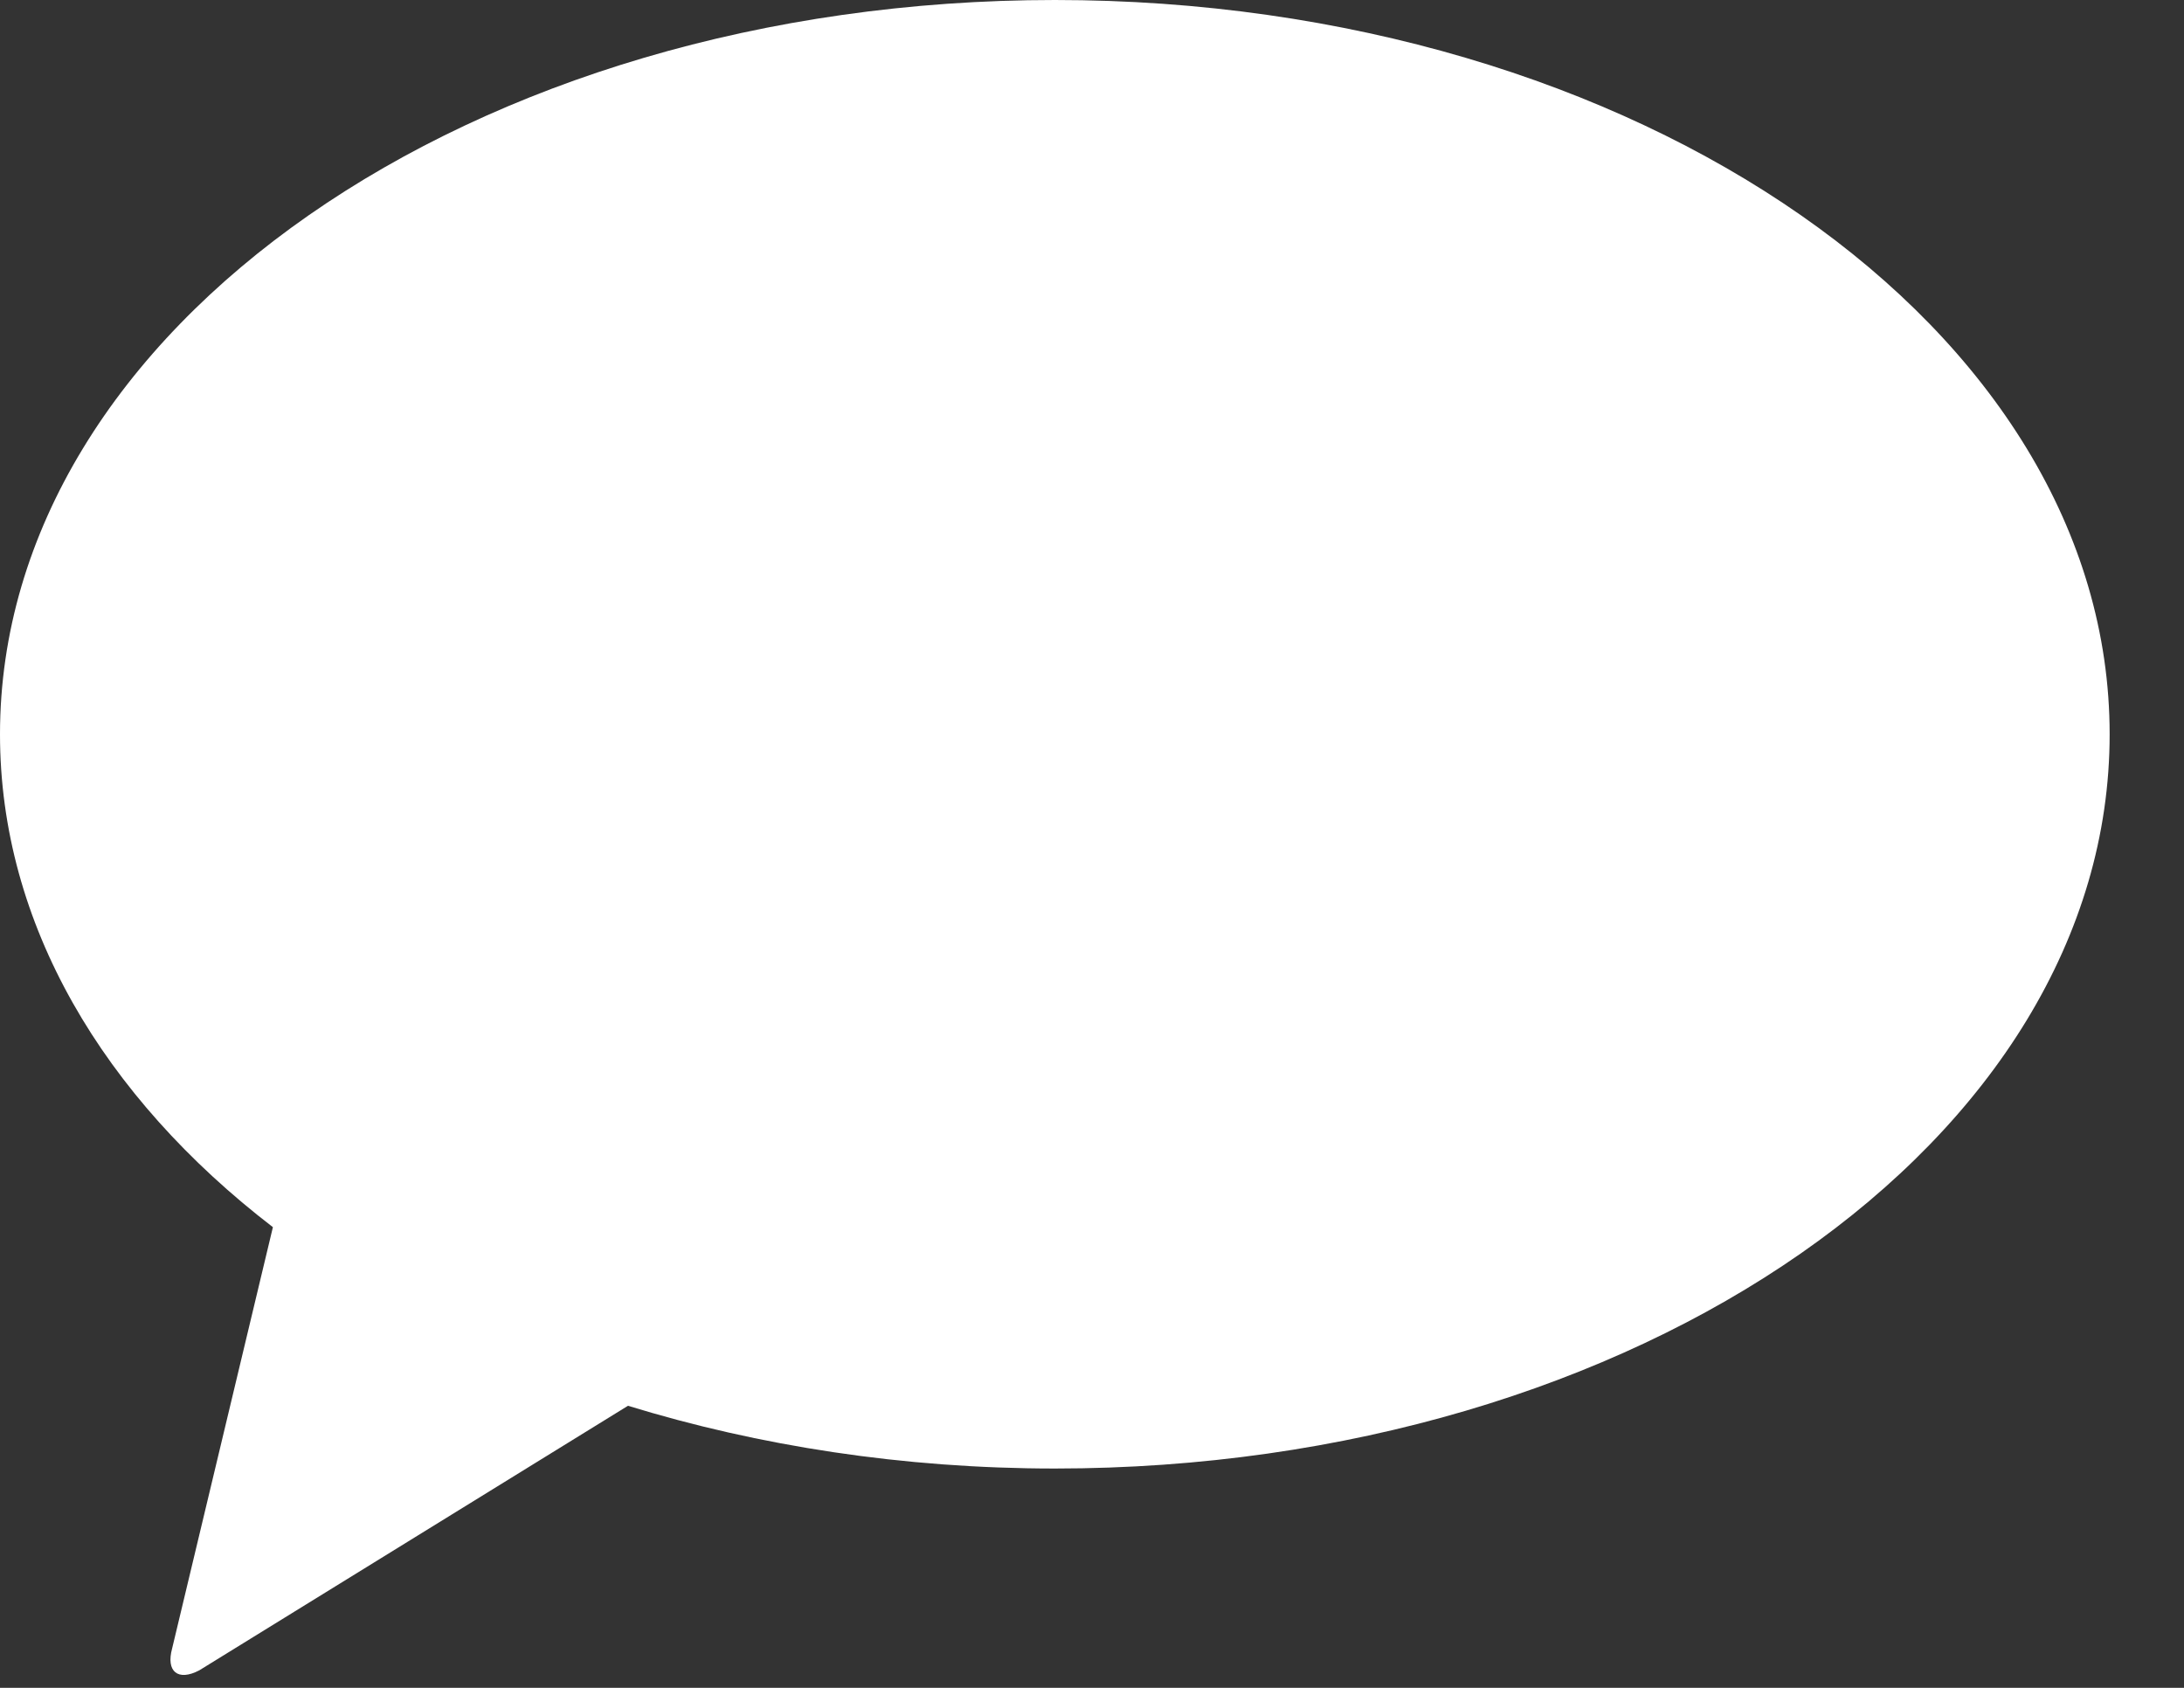 
<svg width="22px" height="17px" viewBox="0 0 22 17" version="1.1" xmlns="http://www.w3.org/2000/svg" xmlns:xlink="http://www.w3.org/1999/xlink">
    <rect x="0" y="0" width="22" height="17" fill="#333333" stroke="none"/>
    <!-- Generator: Sketch 46.1 (44463) - http://www.bohemiancoding.com/sketch -->
    <desc>Created with Sketch.</desc>
    <defs></defs>
    <g id="Page-1" stroke="none" stroke-width="1" fill="none" fill-rule="evenodd">
        <g id="-8.0-Blog-Post-small---10-column" transform="translate(-319, -3435)" fill-rule="nonzero" fill="#ffffff">
            <g id="Blog-post" transform="translate(31, 158)">
                <g id="Expanded-comments" transform="translate(47, 3261)">
                    <g id="comments-button" transform="translate(1, 0)">
                        <g id="label" transform="translate(240, 14)">
                            <path d="M21.251,9.396 C21.251,13.48 16.495,16.791 10.627,16.791 C9.095,16.791 7.641,16.563 6.326,16.159 L2.007,18.824 C1.793,18.936 1.67,18.837 1.734,18.603 L2.749,14.36 C1.04,13.047 0,11.306 0,9.396 C0,5.312 4.757,2 10.626,2 C16.494,2 21.251,5.312 21.251,9.396 Z" id="Shape"></path>
                        </g>
                    </g>
                </g>
            </g>
        </g>
    </g>
</svg>